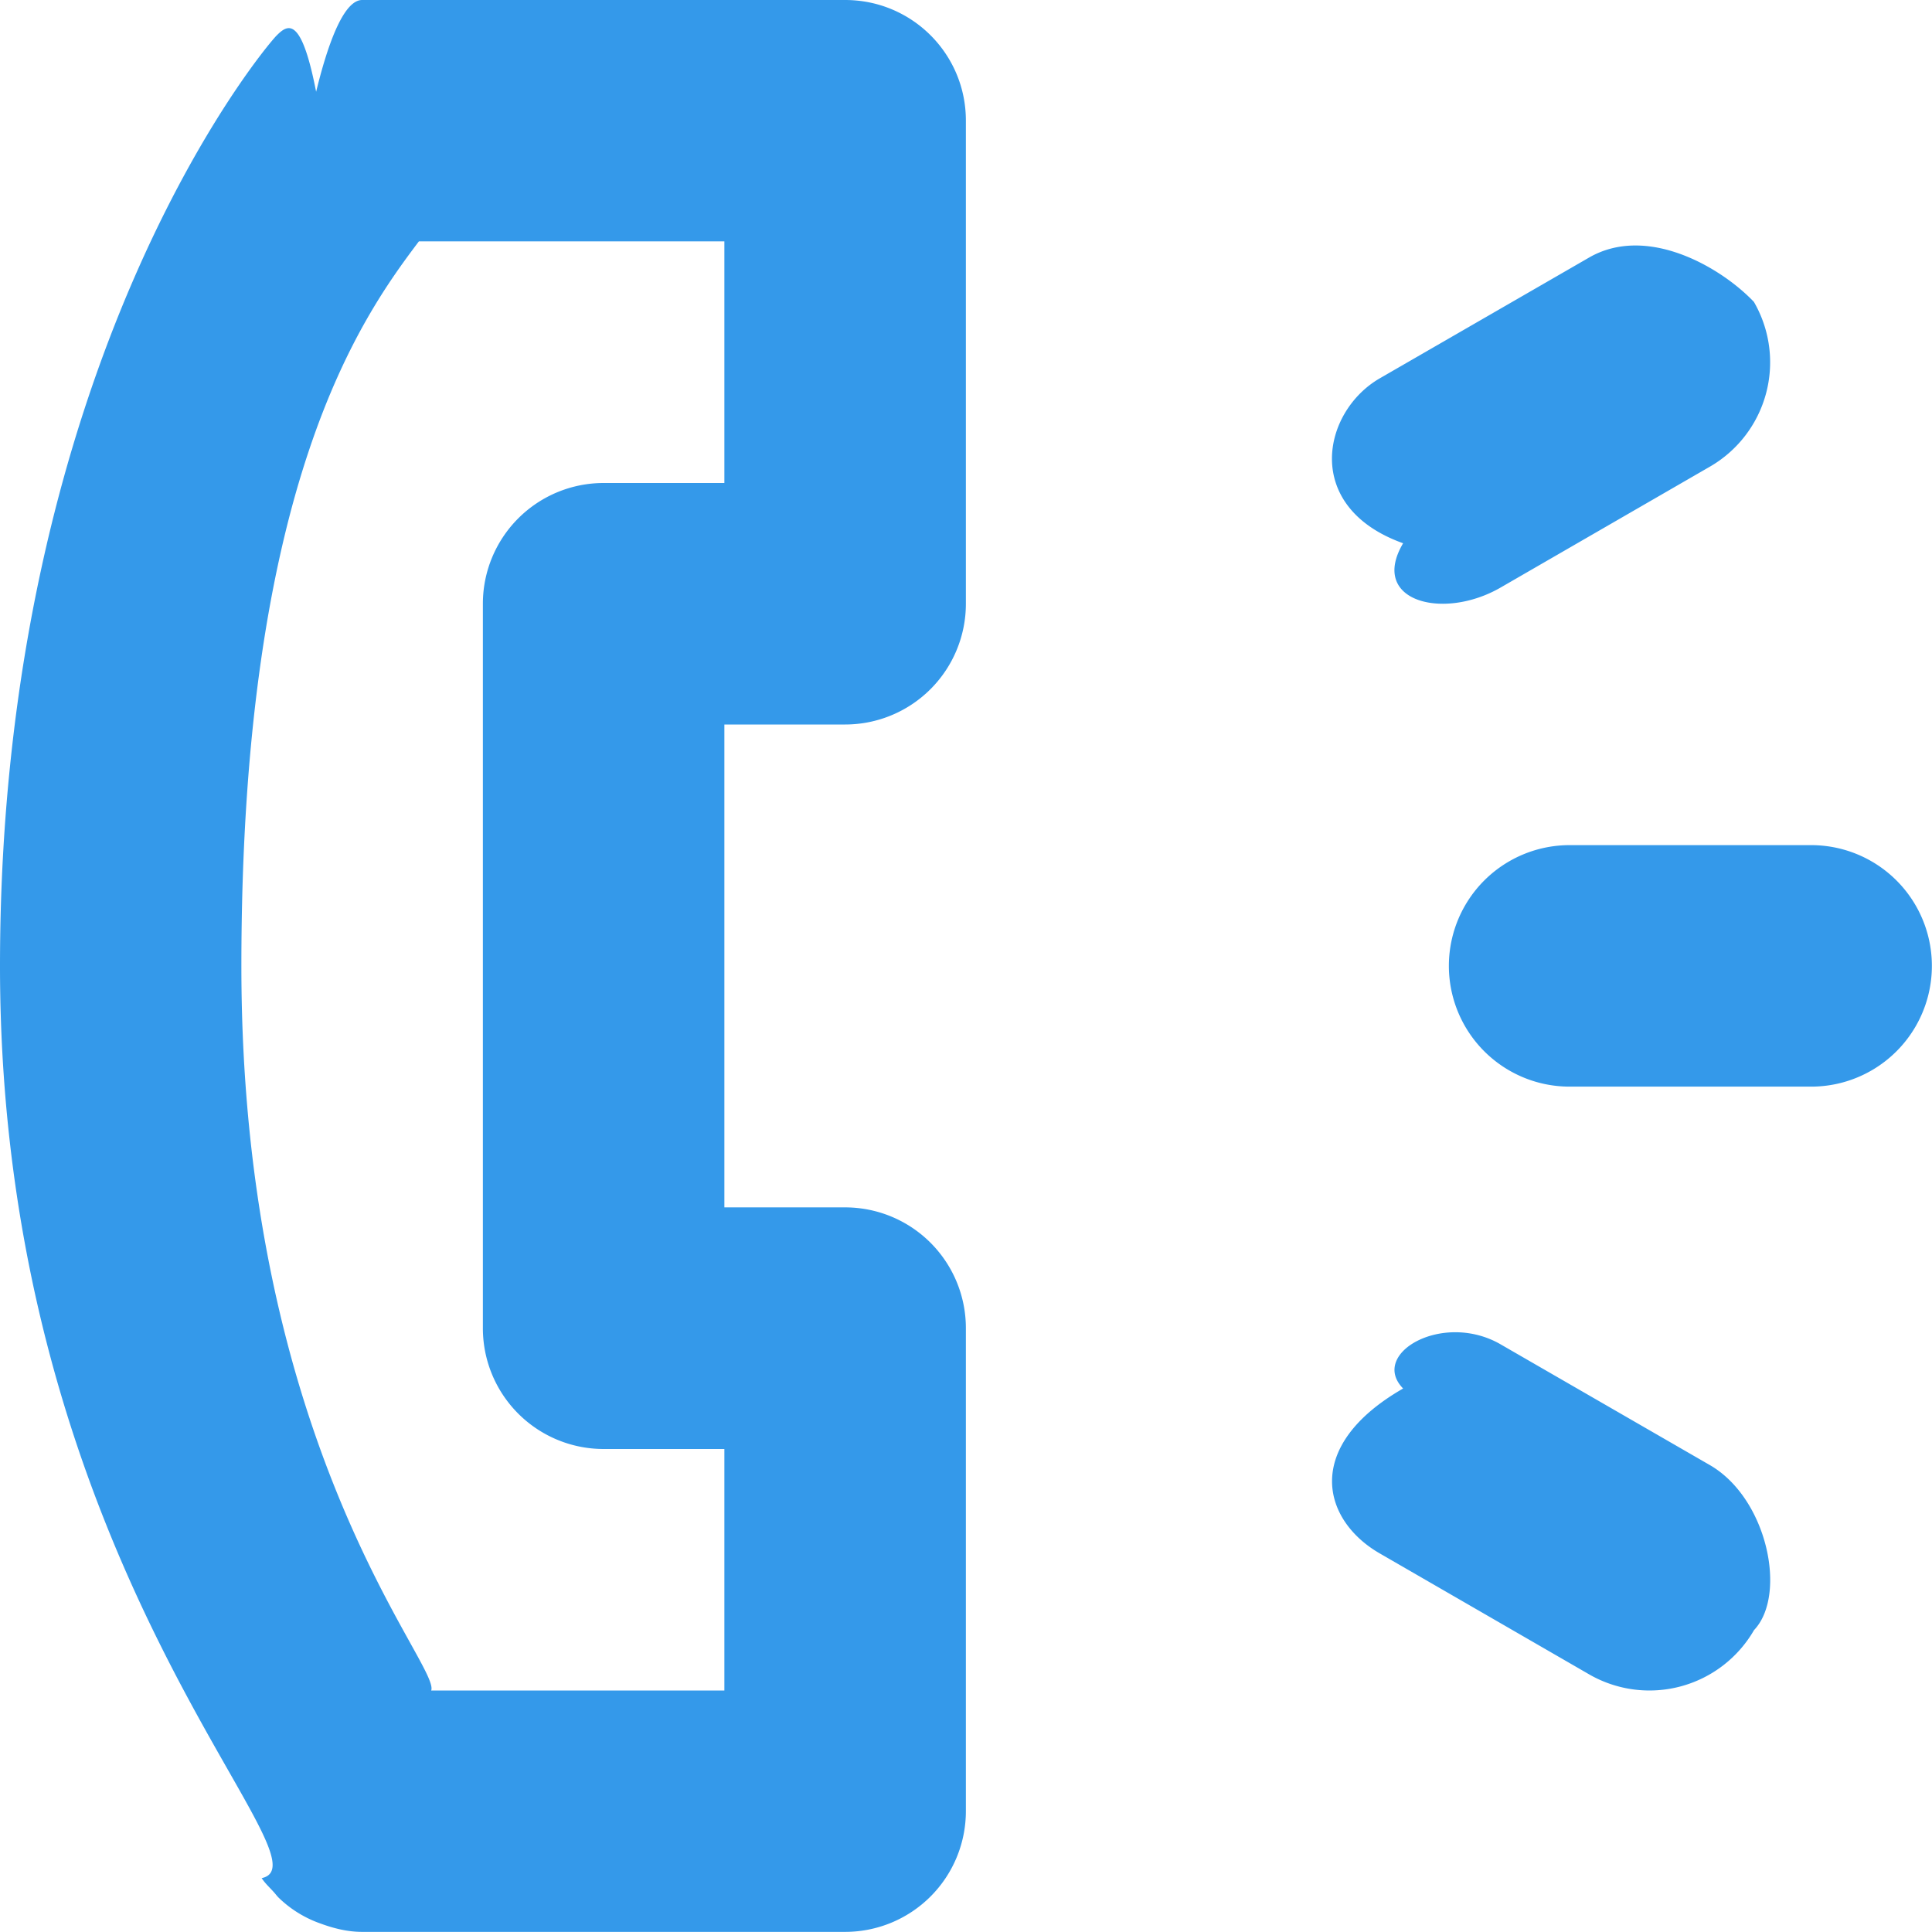 <svg xmlns="http://www.w3.org/2000/svg" width="16" height="16">
    <path fill-rule="evenodd" fill="#3499EA" d="M14.999 8.999h-2a1 1 0 0 1 0-2h2a1 1 0 1 1 0 2zm-.839-5.134-1.733 1.001c-.478.276-1.09.112-.807-.367-.836-.299-.671-1.09-.193-1.366l1.733-1c.478-.276 1.089.077 1.365.367a.998.998 0 0 1-.365 1.365zM6.999 15.999H2.998c-.119 0-.235-.029-.346-.07a.944.944 0 0 1-.342-.211c-.017-.016-.028-.033-.044-.05-.033-.037-.07-.07-.099-.114C2.79 15.421 0 12.999 0 8 0 2.999 2.191.394 2.29.295c.093-.094.205-.168.328.465.122-.5.252-.76.381-.76h4c.553 0 1 .446 1 .999v4a1 1 0 0 1-1 1.001h-1v3.999h1a1 1 0 0 1 1 1v4a1 1 0 0 1-1 1zm-1-3.999h-1a1 1 0 0 1-1-1.001v-6a1 1 0 0 1 1-.999h1V1.999h-2.53C2.998 2.624 1.999 4 1.999 8s1.651 5.79 1.572 6h2.428v-2zm6.428-.867 1.733 1c.478.276.642 1.077.366 1.367a1 1 0 0 1-1.366.366l-1.733-1.001c-.478-.275-.641-.887.193-1.366-.282-.289.329-.642.807-.366z"/>
</svg>
